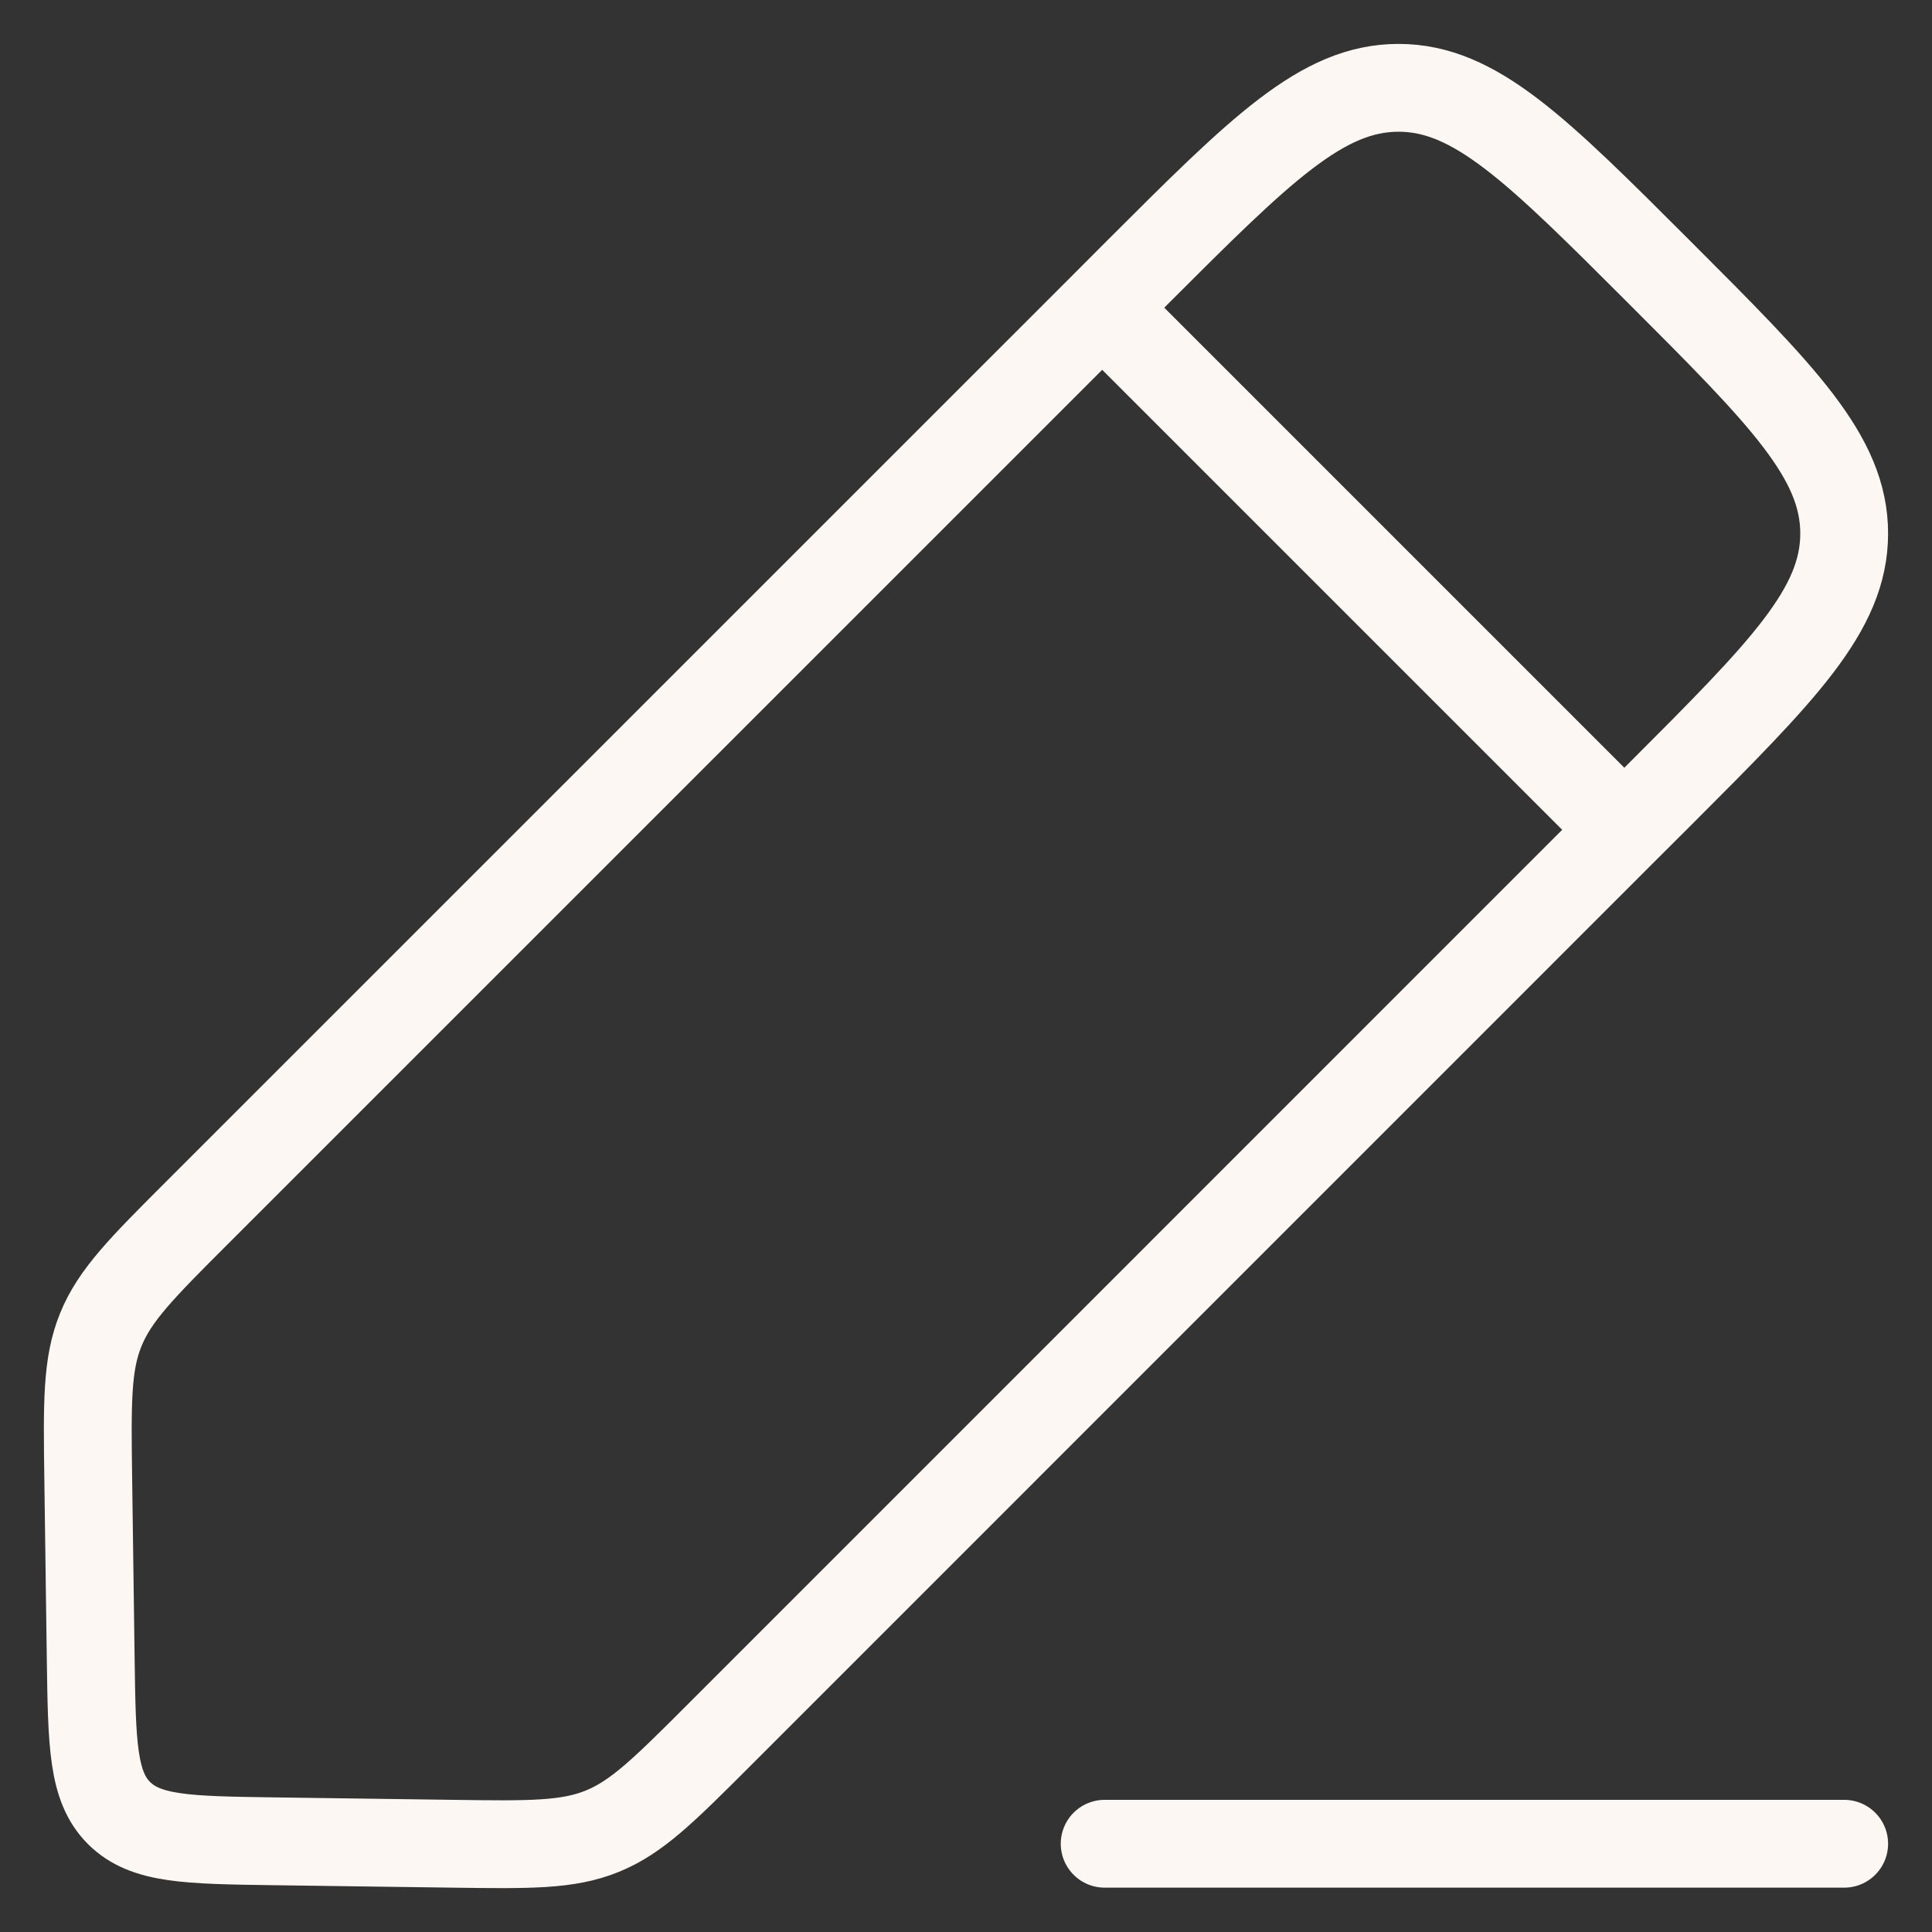 <svg width="22" height="22" viewBox="0 0 22 22" fill="none" xmlns="http://www.w3.org/2000/svg">
<rect x="0" y="0" width="22" height="22" fill="#333333" stroke="none"/>
<path d="M12.551 3.504L12.952 3.102C14.354 1.701 15.055 1 15.925 1C16.796 1 17.497 1.701 18.898 3.102C20.299 4.503 21 5.204 21 6.075C21 6.946 20.299 7.646 18.898 9.048L18.496 9.449M12.551 3.504L2.236 13.818C1.617 14.437 1.308 14.747 1.148 15.141C0.987 15.535 0.993 15.973 1.005 16.849L1.033 18.893C1.047 19.86 1.053 20.343 1.355 20.645C1.657 20.947 2.14 20.953 3.106 20.967L5.152 20.995C6.027 21.007 6.465 21.013 6.859 20.852C7.253 20.692 7.563 20.383 8.182 19.764L18.496 9.449M12.551 3.504L18.496 9.449M12.579 20.995L21 20.995" stroke="#FCF7F2" stroke-linecap="round"/>
</svg>
